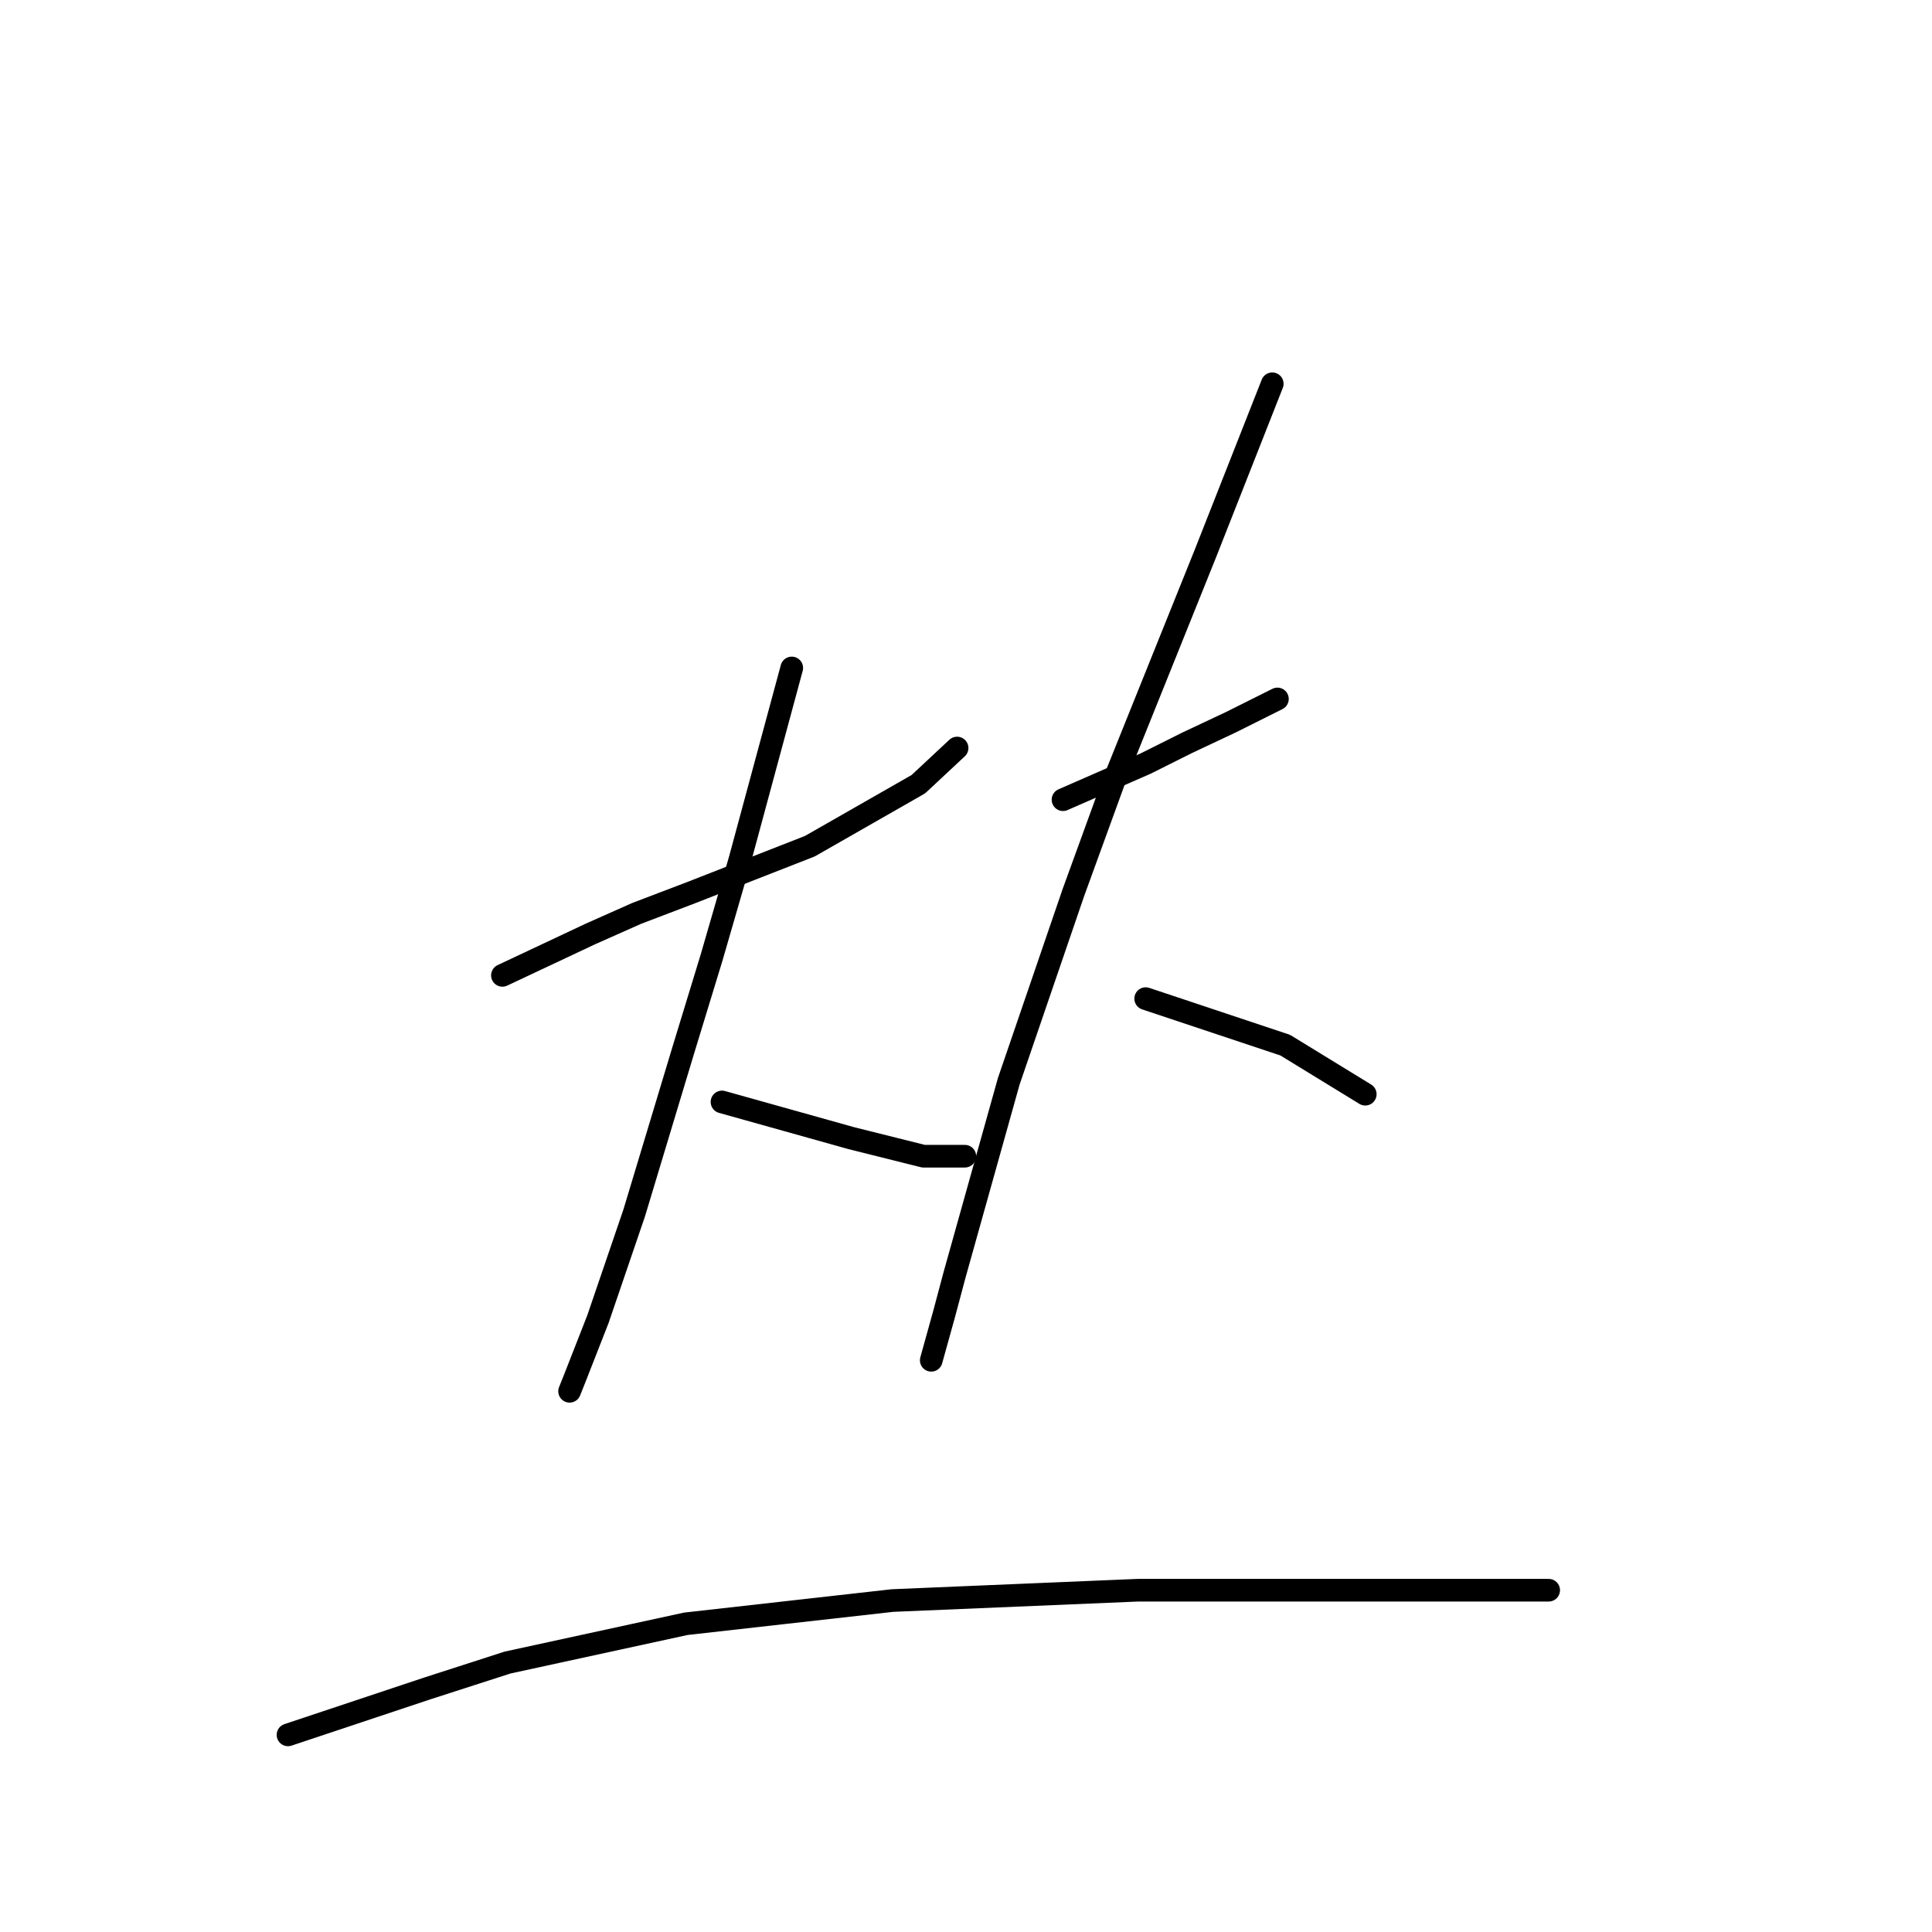 <?xml version="1.0" standalone="no"?>
    <svg width="256" height="256" xmlns="http://www.w3.org/2000/svg" version="1.1">
    <polyline stroke="black" stroke-width="3" stroke-linecap="round" fill="transparent" stroke-linejoin="round" points="66.573 129.241 72.392 126.503 78.212 123.764 84.373 121.026 91.562 118.287 107.308 112.126 121.685 103.91 126.819 99.118 126.819 99.118 " />
        <polyline stroke="black" stroke-width="3" stroke-linecap="round" fill="transparent" stroke-linejoin="round" points="104.912 88.507 101.489 101.172 98.066 113.837 94.3 126.845 90.535 139.168 84.031 160.734 79.239 174.768 76.158 182.641 75.473 184.353 75.473 184.353 " />
        <polyline stroke="black" stroke-width="3" stroke-linecap="round" fill="transparent" stroke-linejoin="round" points="95.669 146.014 104.227 148.41 112.785 150.807 122.369 153.203 127.846 153.203 127.846 153.203 " />
        <polyline stroke="black" stroke-width="3" stroke-linecap="round" fill="transparent" stroke-linejoin="round" points="140.854 105.964 146.331 103.568 151.808 101.172 157.285 98.433 163.104 95.695 169.266 92.614 169.266 92.614 " />
        <polyline stroke="black" stroke-width="3" stroke-linecap="round" fill="transparent" stroke-linejoin="round" points="168.581 50.853 164.131 62.149 159.681 73.445 147.7 103.226 142.223 118.287 133.666 143.276 126.477 168.949 125.108 174.084 123.396 180.245 123.396 180.245 " />
        <polyline stroke="black" stroke-width="3" stroke-linecap="round" fill="transparent" stroke-linejoin="round" points="151.808 132.322 161.05 135.403 170.292 138.484 180.904 144.987 180.904 144.987 " />
        <polyline stroke="black" stroke-width="3" stroke-linecap="round" fill="transparent" stroke-linejoin="round" points="38.162 229.88 47.404 226.799 56.646 223.718 67.258 220.295 90.877 215.16 118.262 212.08 150.781 210.711 178.508 210.711 188.435 210.711 203.839 210.711 205.208 210.711 205.208 210.711 " />
        </svg>